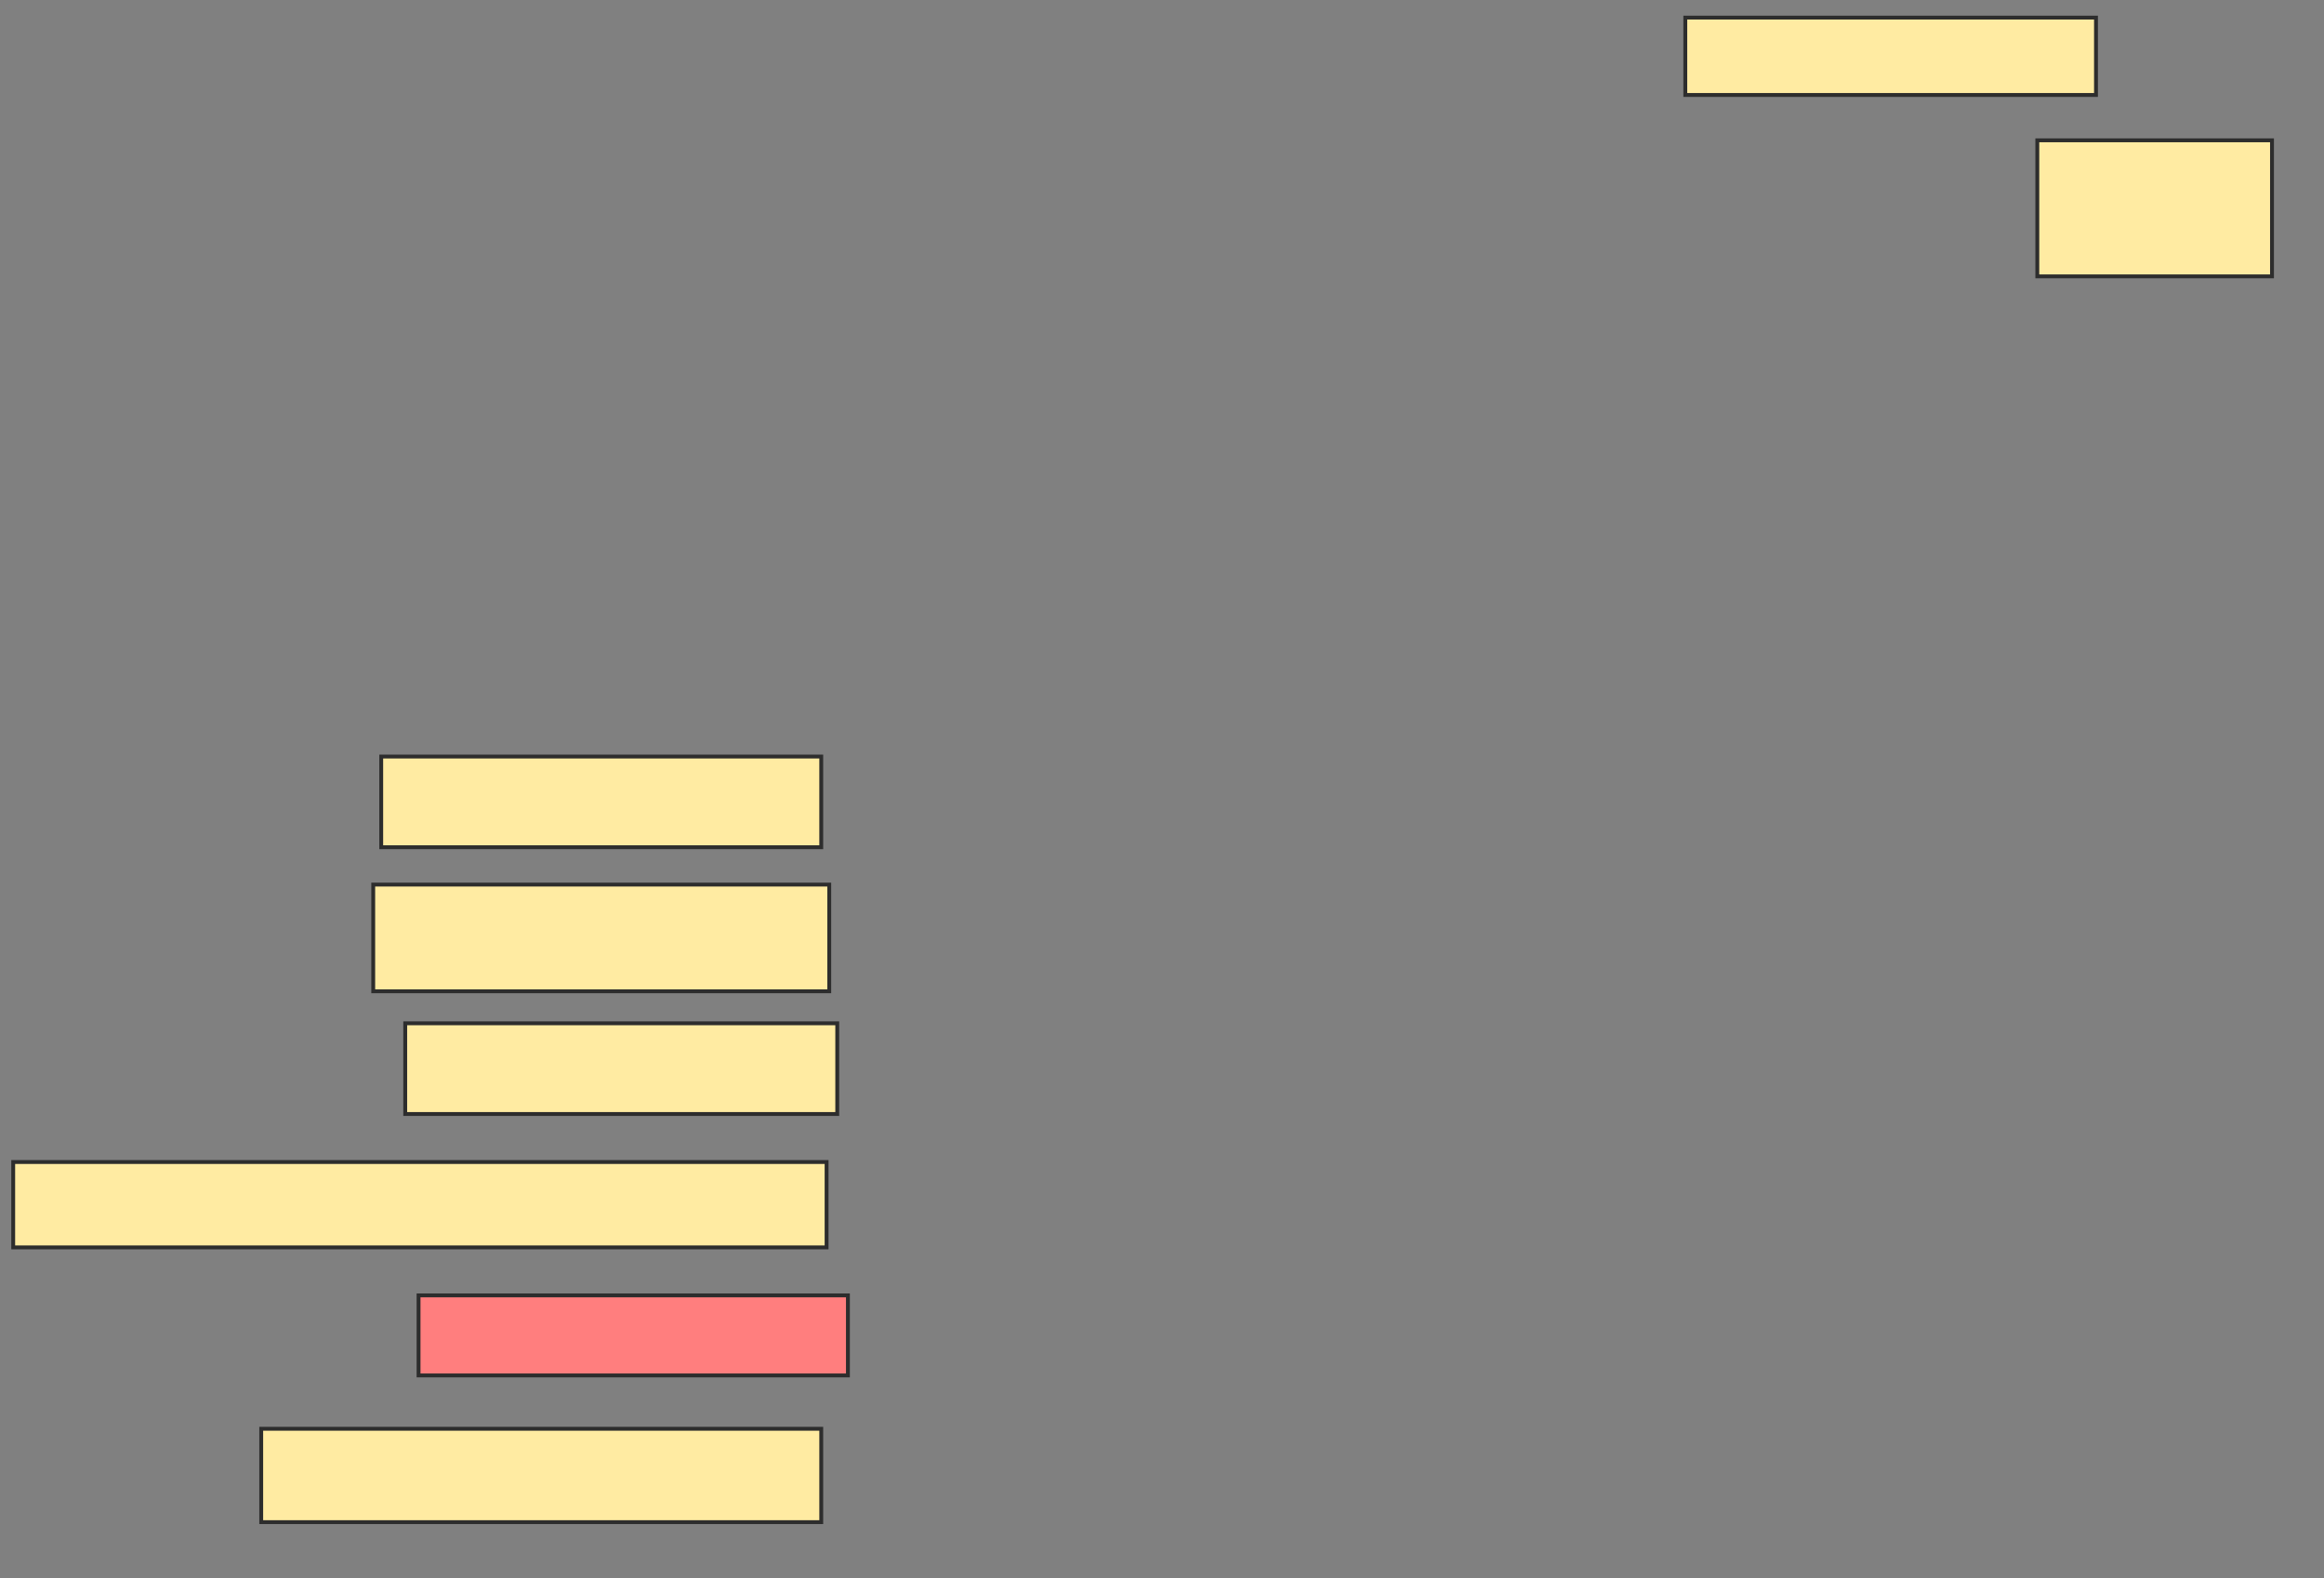 <svg xmlns="http://www.w3.org/2000/svg" width="601" height="408">
 <rect width="100%" height="100%" fill="#808080" stroke="none"/>
 <!-- Created with Image Occlusion Enhanced -->
 <g>
  <title>Labels</title>
 </g>
 <g>
  <title>Masks</title>
  <rect id="1ff52da3c3f7402ea2c6dc22909c6dd9-ao-1" height="27.586" width="117.931" y="228.69" x="96.517" stroke="#2D2D2D" fill="#FFEBA2"/>
  <rect id="1ff52da3c3f7402ea2c6dc22909c6dd9-ao-2" height="23.448" width="113.793" y="195.586" x="98.586" stroke="#2D2D2D" fill="#FFEBA2"/>
  <rect id="1ff52da3c3f7402ea2c6dc22909c6dd9-ao-3" height="23.448" width="111.724" y="264.552" x="104.793" stroke="#2D2D2D" fill="#FFEBA2"/>
  <rect id="1ff52da3c3f7402ea2c6dc22909c6dd9-ao-4" height="20" width="106.207" y="4.552" x="435.828" stroke="#2D2D2D" fill="#FFEBA2"/>
  <rect id="1ff52da3c3f7402ea2c6dc22909c6dd9-ao-5" height="20.69" width="111.034" y="334.897" x="108.241" stroke="#2D2D2D" fill="#FF7E7E" class="qshape"/>
  <rect id="1ff52da3c3f7402ea2c6dc22909c6dd9-ao-6" height="35.172" width="60.69" y="36.276" x="526.862" stroke="#2D2D2D" fill="#FFEBA2"/>
  <rect id="1ff52da3c3f7402ea2c6dc22909c6dd9-ao-7" height="22.069" width="210.345" y="300.414" x="3.414" stroke="#2D2D2D" fill="#FFEBA2"/>
  <rect id="1ff52da3c3f7402ea2c6dc22909c6dd9-ao-8" height="24.138" width="144.828" y="369.379" x="67.552" stroke="#2D2D2D" fill="#FFEBA2"/>
 </g>
</svg>